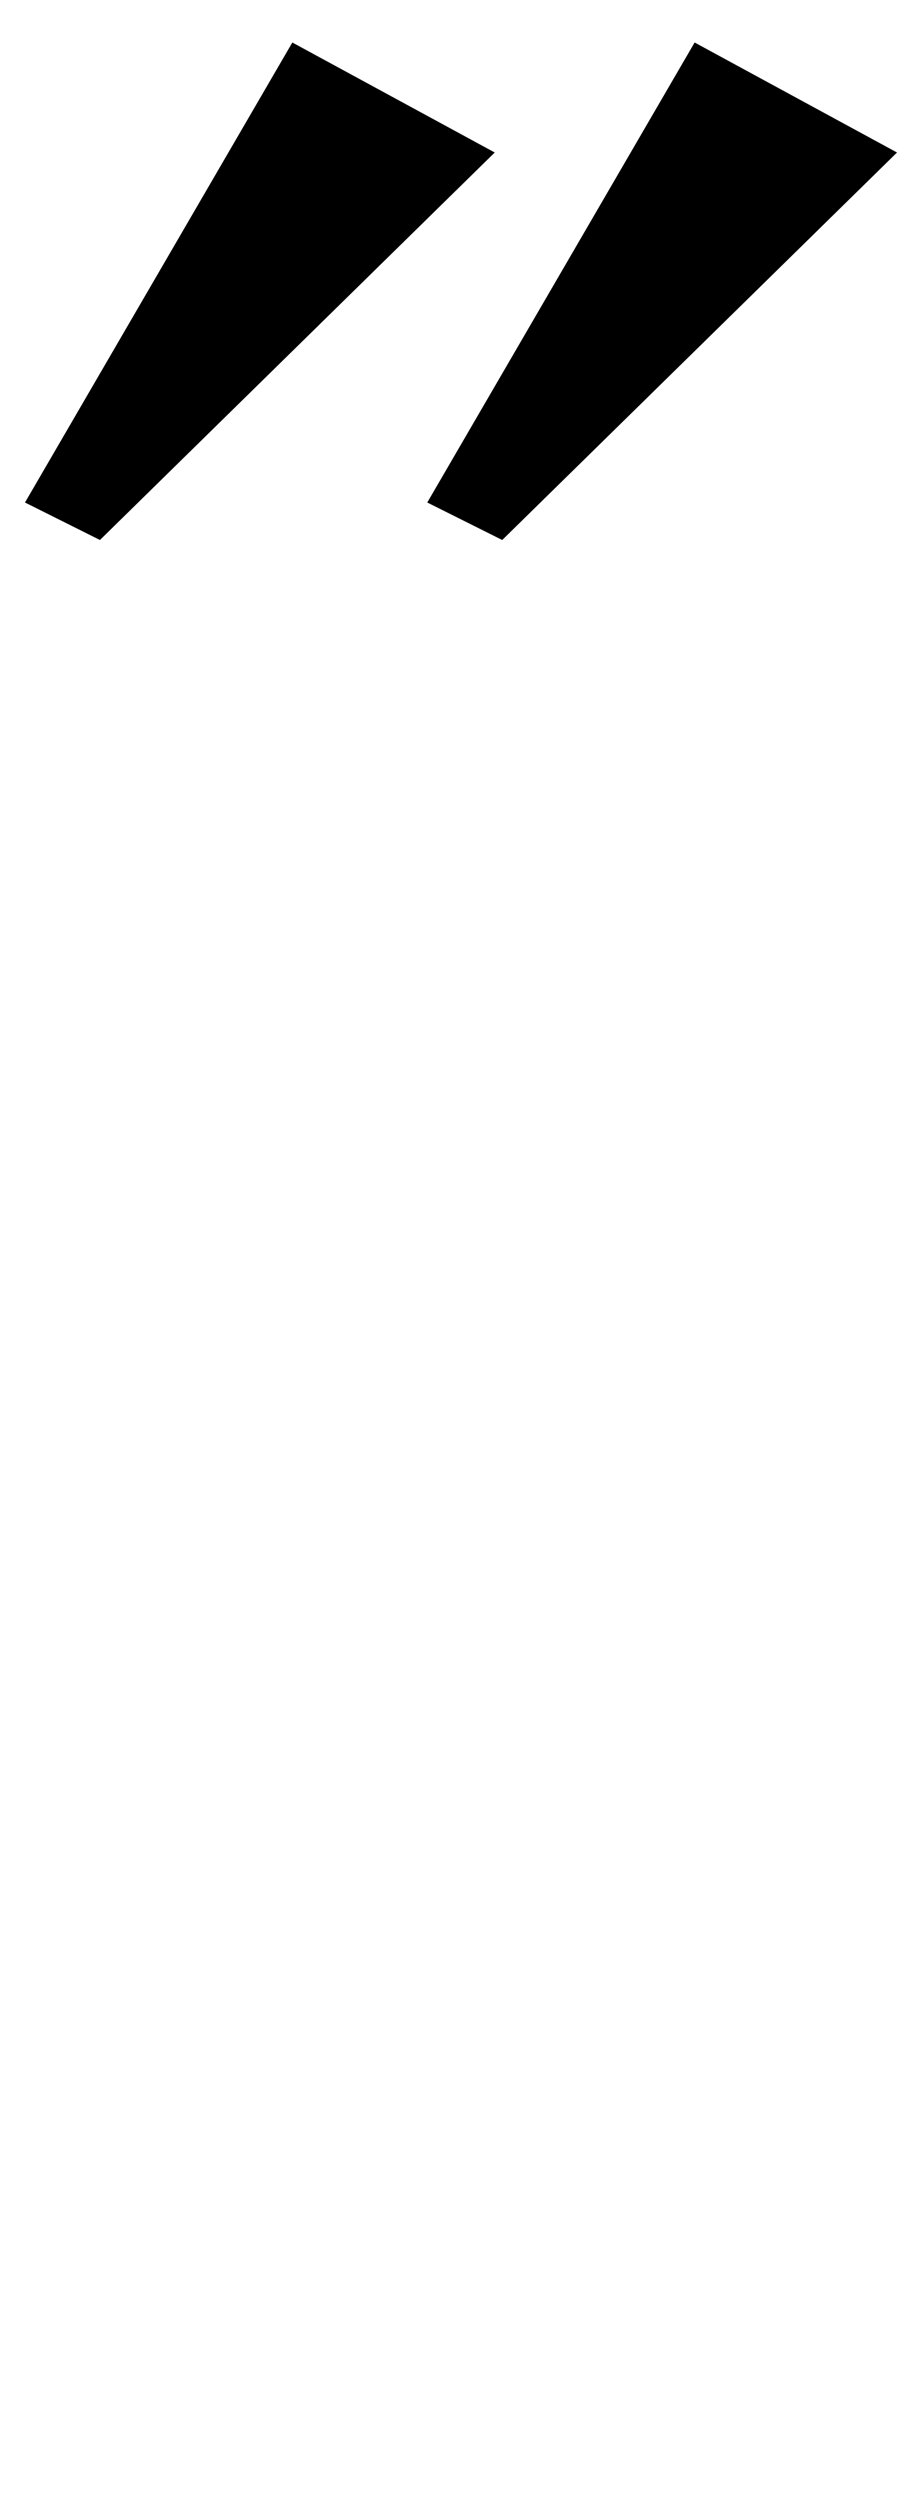 <?xml version="1.0" standalone="no"?>
<!DOCTYPE svg PUBLIC "-//W3C//DTD SVG 1.1//EN" "http://www.w3.org/Graphics/SVG/1.1/DTD/svg11.dtd" >
<svg xmlns="http://www.w3.org/2000/svg" xmlns:xlink="http://www.w3.org/1999/xlink" version="1.1" viewBox="-108 0 369 1000">
  <g transform="matrix(1 0 0 -1 0 800)">
   <path fill="currentColor"
d="M-98 599l107 184l81 -44l-158 -155zM63 599l107 184l81 -44l-158 -155z" />
  </g>

</svg>
